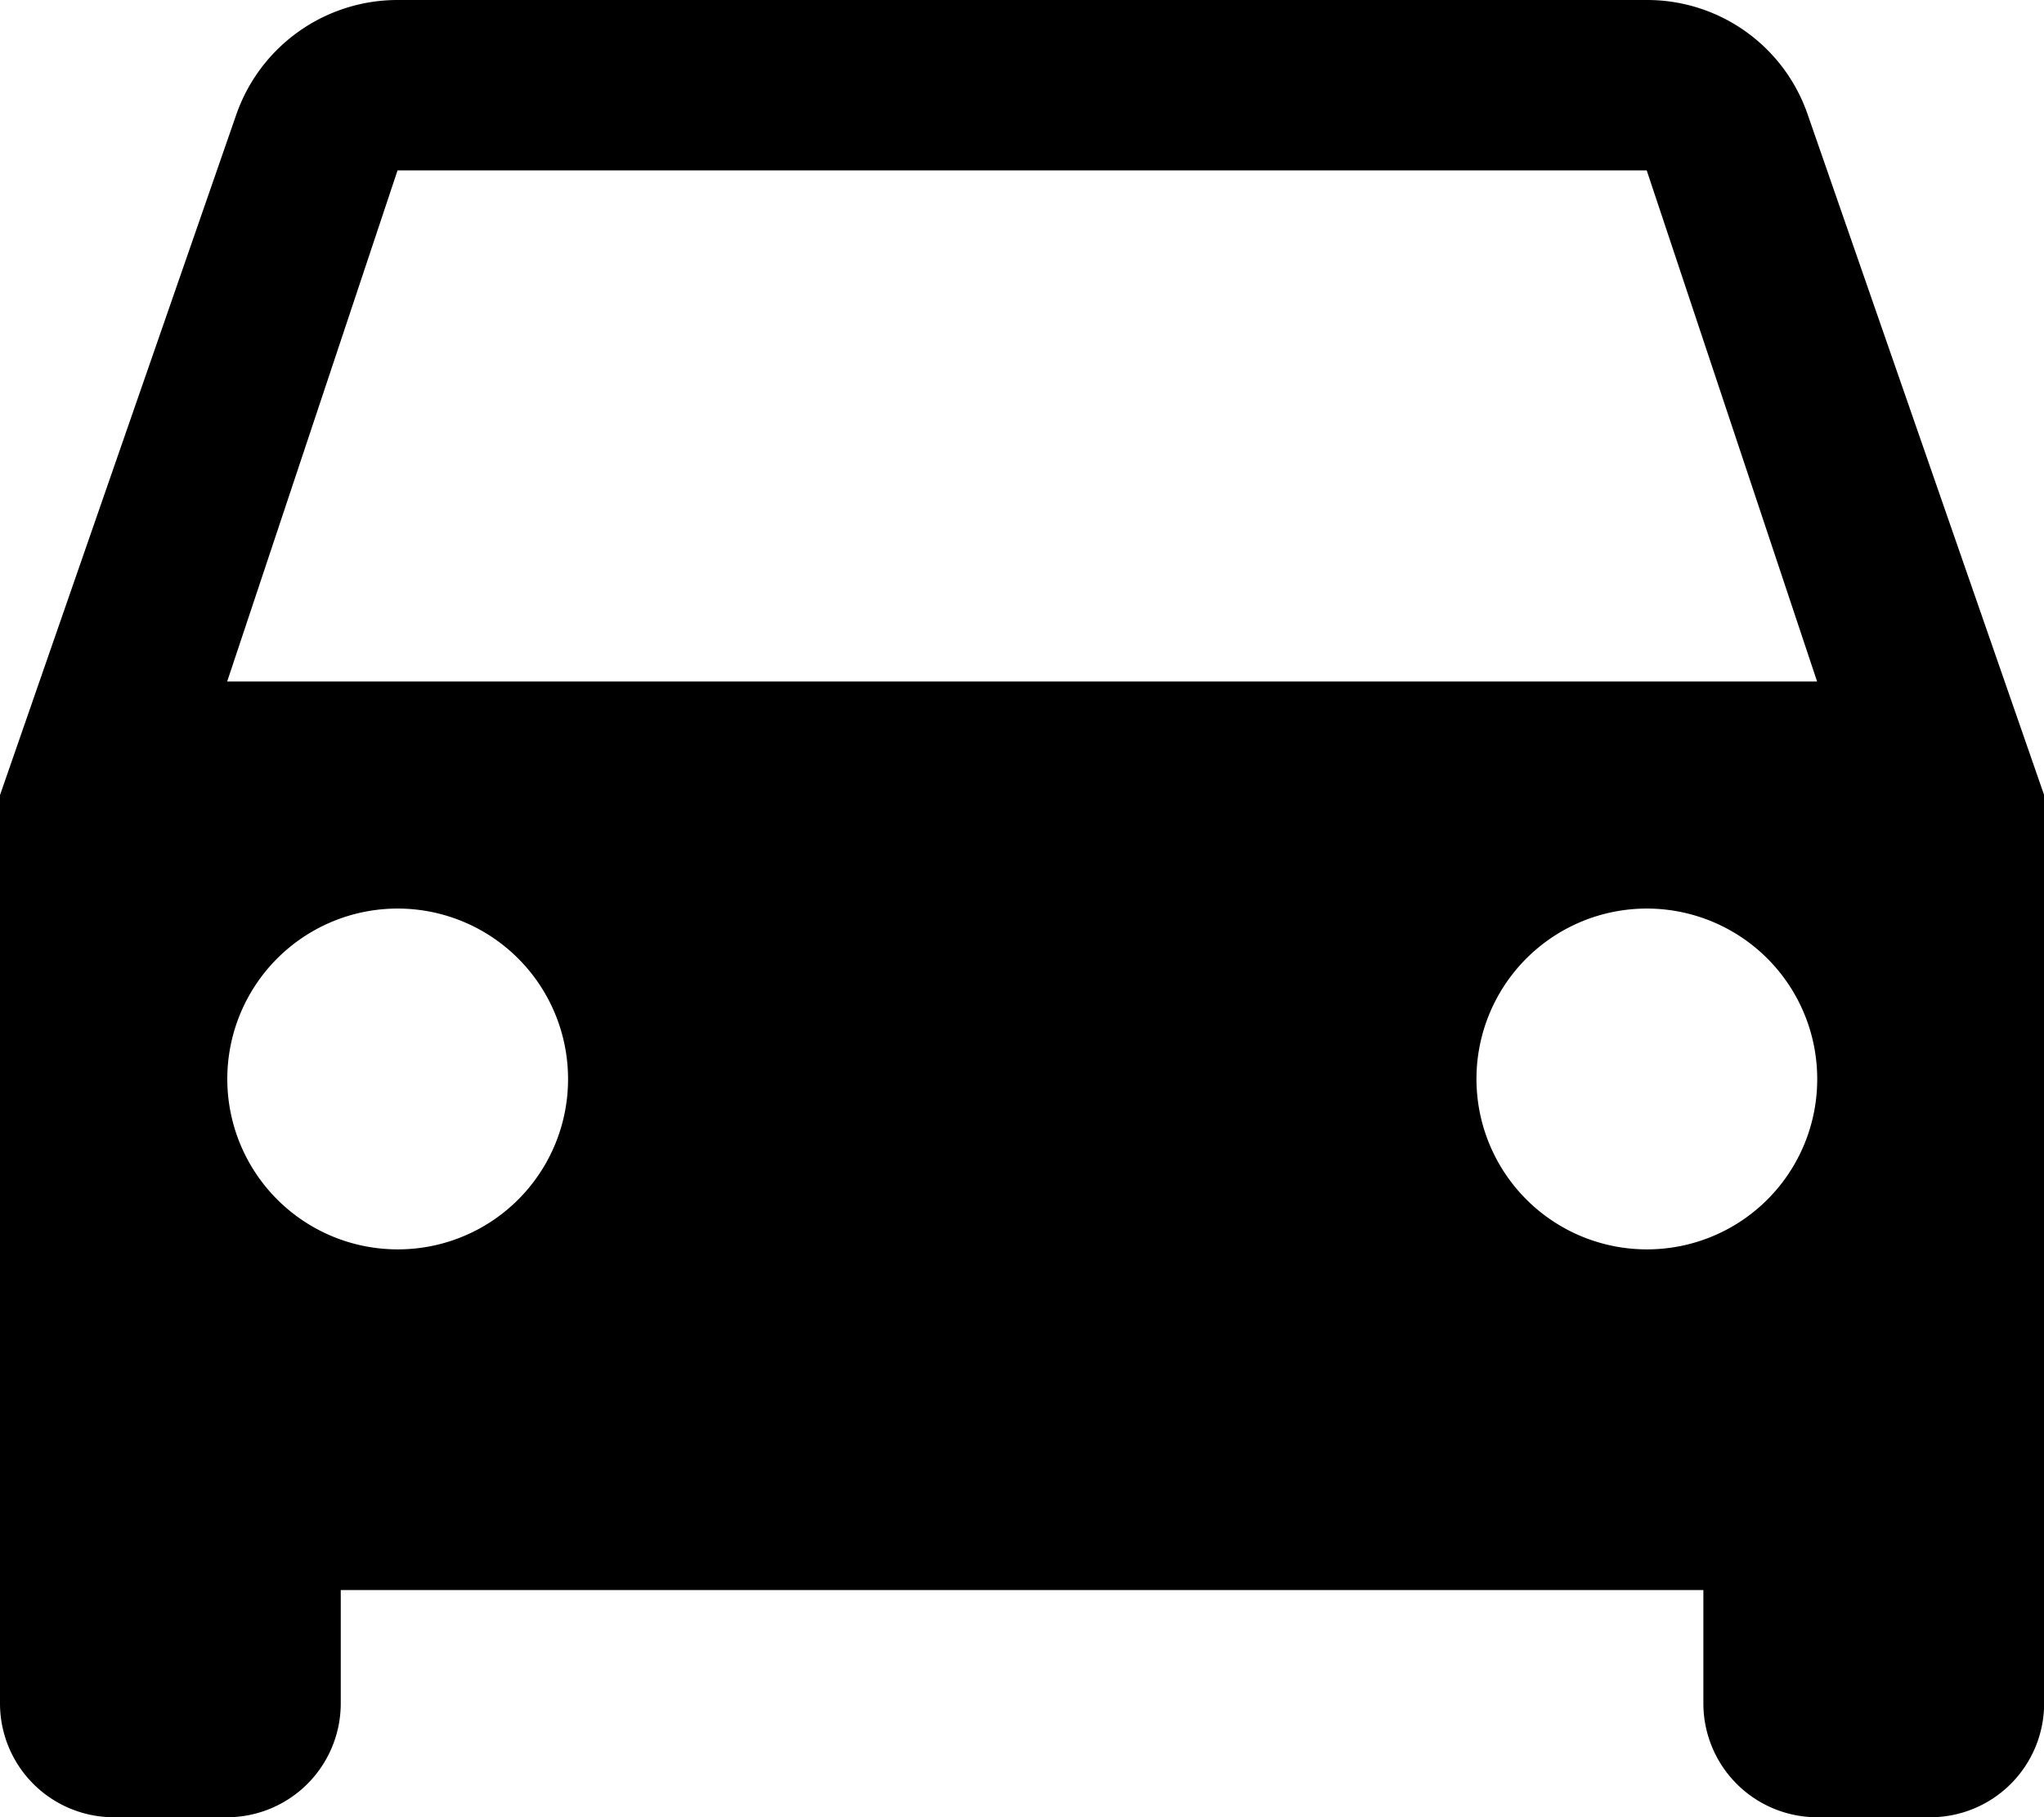 <svg xmlns="http://www.w3.org/2000/svg" width="15.8" height="14.045" viewBox="0 0 15.8 14.045">
  <path id="ic_directions_car_24px" d="M16.974,5.887A1.312,1.312,0,0,0,15.728,5H6.072a1.32,1.32,0,0,0-1.246.887L3,11.145v7.022a.88.88,0,0,0,.878.878h.878a.88.88,0,0,0,.878-.878v-.878H16.167v.878a.88.88,0,0,0,.878.878h.878a.88.88,0,0,0,.878-.878V11.145Zm-10.9,8.769a1.317,1.317,0,1,1,1.317-1.317A1.315,1.315,0,0,1,6.072,14.656Zm9.656,0a1.317,1.317,0,1,1,1.317-1.317A1.315,1.315,0,0,1,15.728,14.656ZM4.756,10.267l1.317-3.95h9.656l1.317,3.95Z" transform="translate(-3 -5)"/>
</svg>
